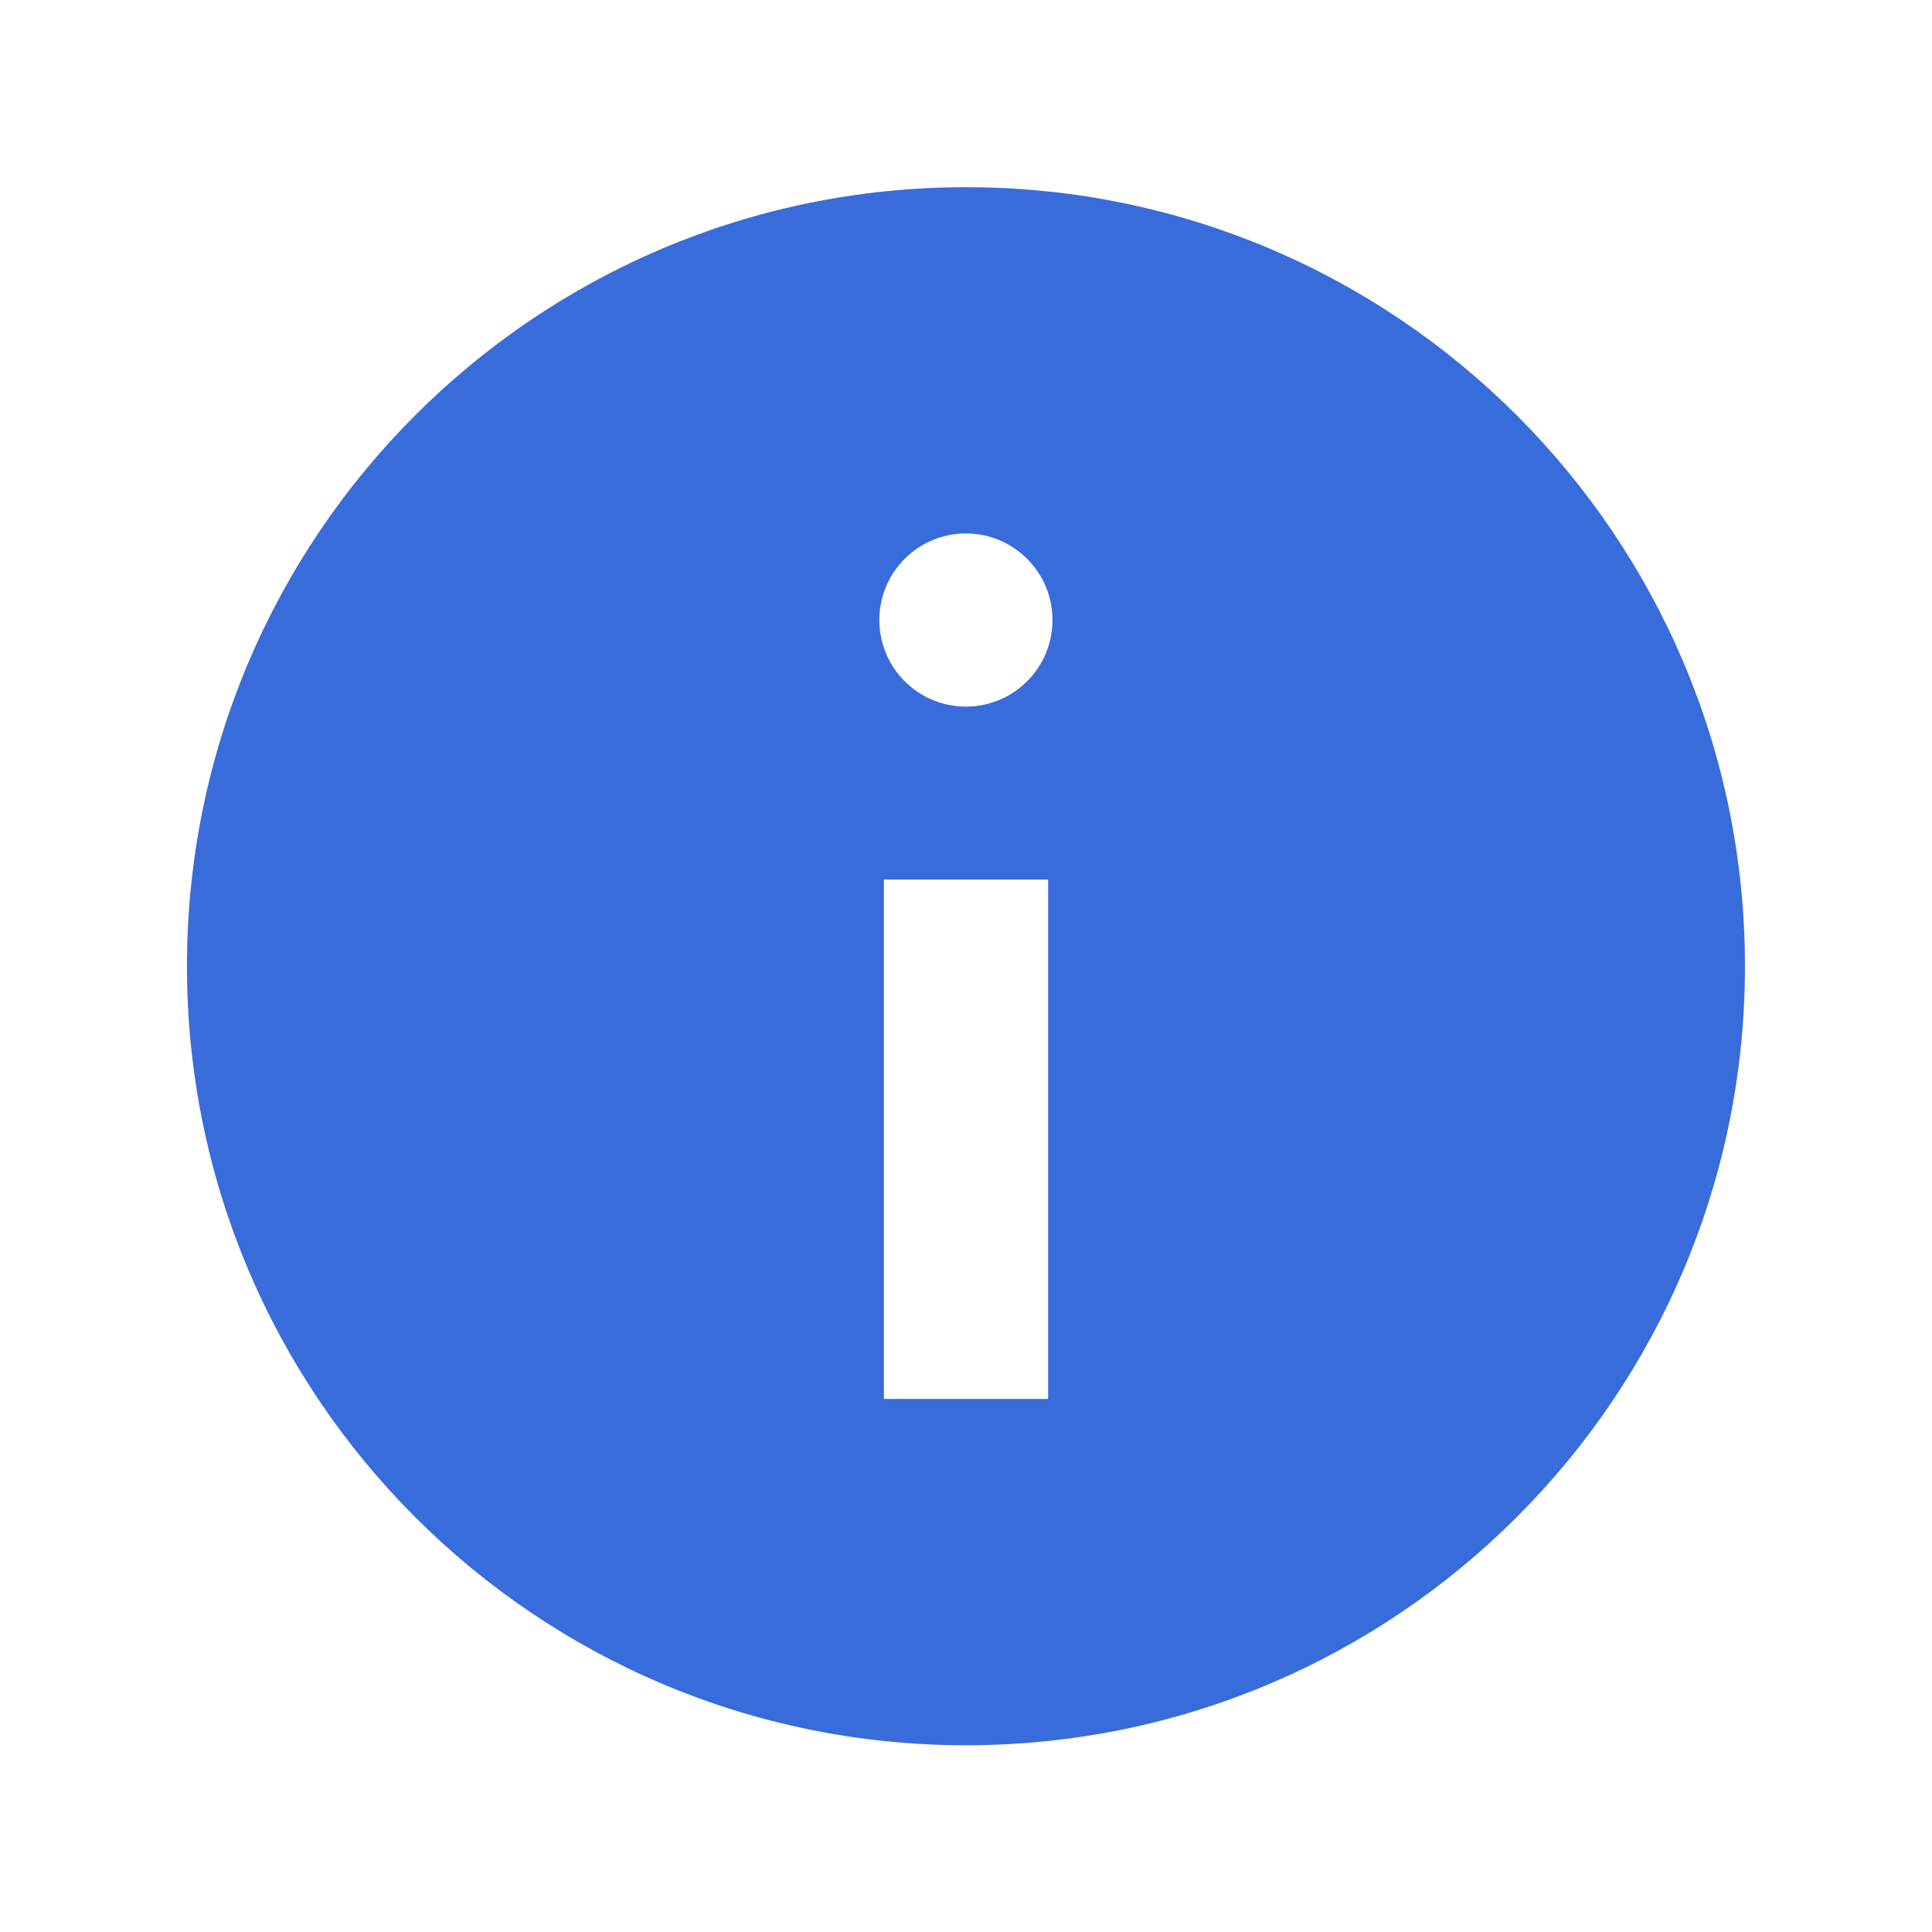 <svg width="26" height="26" viewBox="0 0 26 26" fill="none" xmlns="http://www.w3.org/2000/svg">
<path fill-rule="evenodd" clip-rule="evenodd" d="M23.483 13.003C23.483 18.793 18.79 23.487 12.999 23.487C7.209 23.487 2.516 18.793 2.516 13.003C2.516 7.213 7.209 2.519 12.999 2.519C18.79 2.519 23.483 7.213 23.483 13.003ZM14.164 8.344C14.164 8.988 13.642 9.509 12.999 9.509C12.355 9.509 11.834 8.988 11.834 8.344C11.834 7.701 12.355 7.179 12.999 7.179C13.642 7.179 14.164 7.701 14.164 8.344ZM14.105 18.826V11.837H11.895V18.826H14.105Z" fill="#396CDB"/>
</svg>
